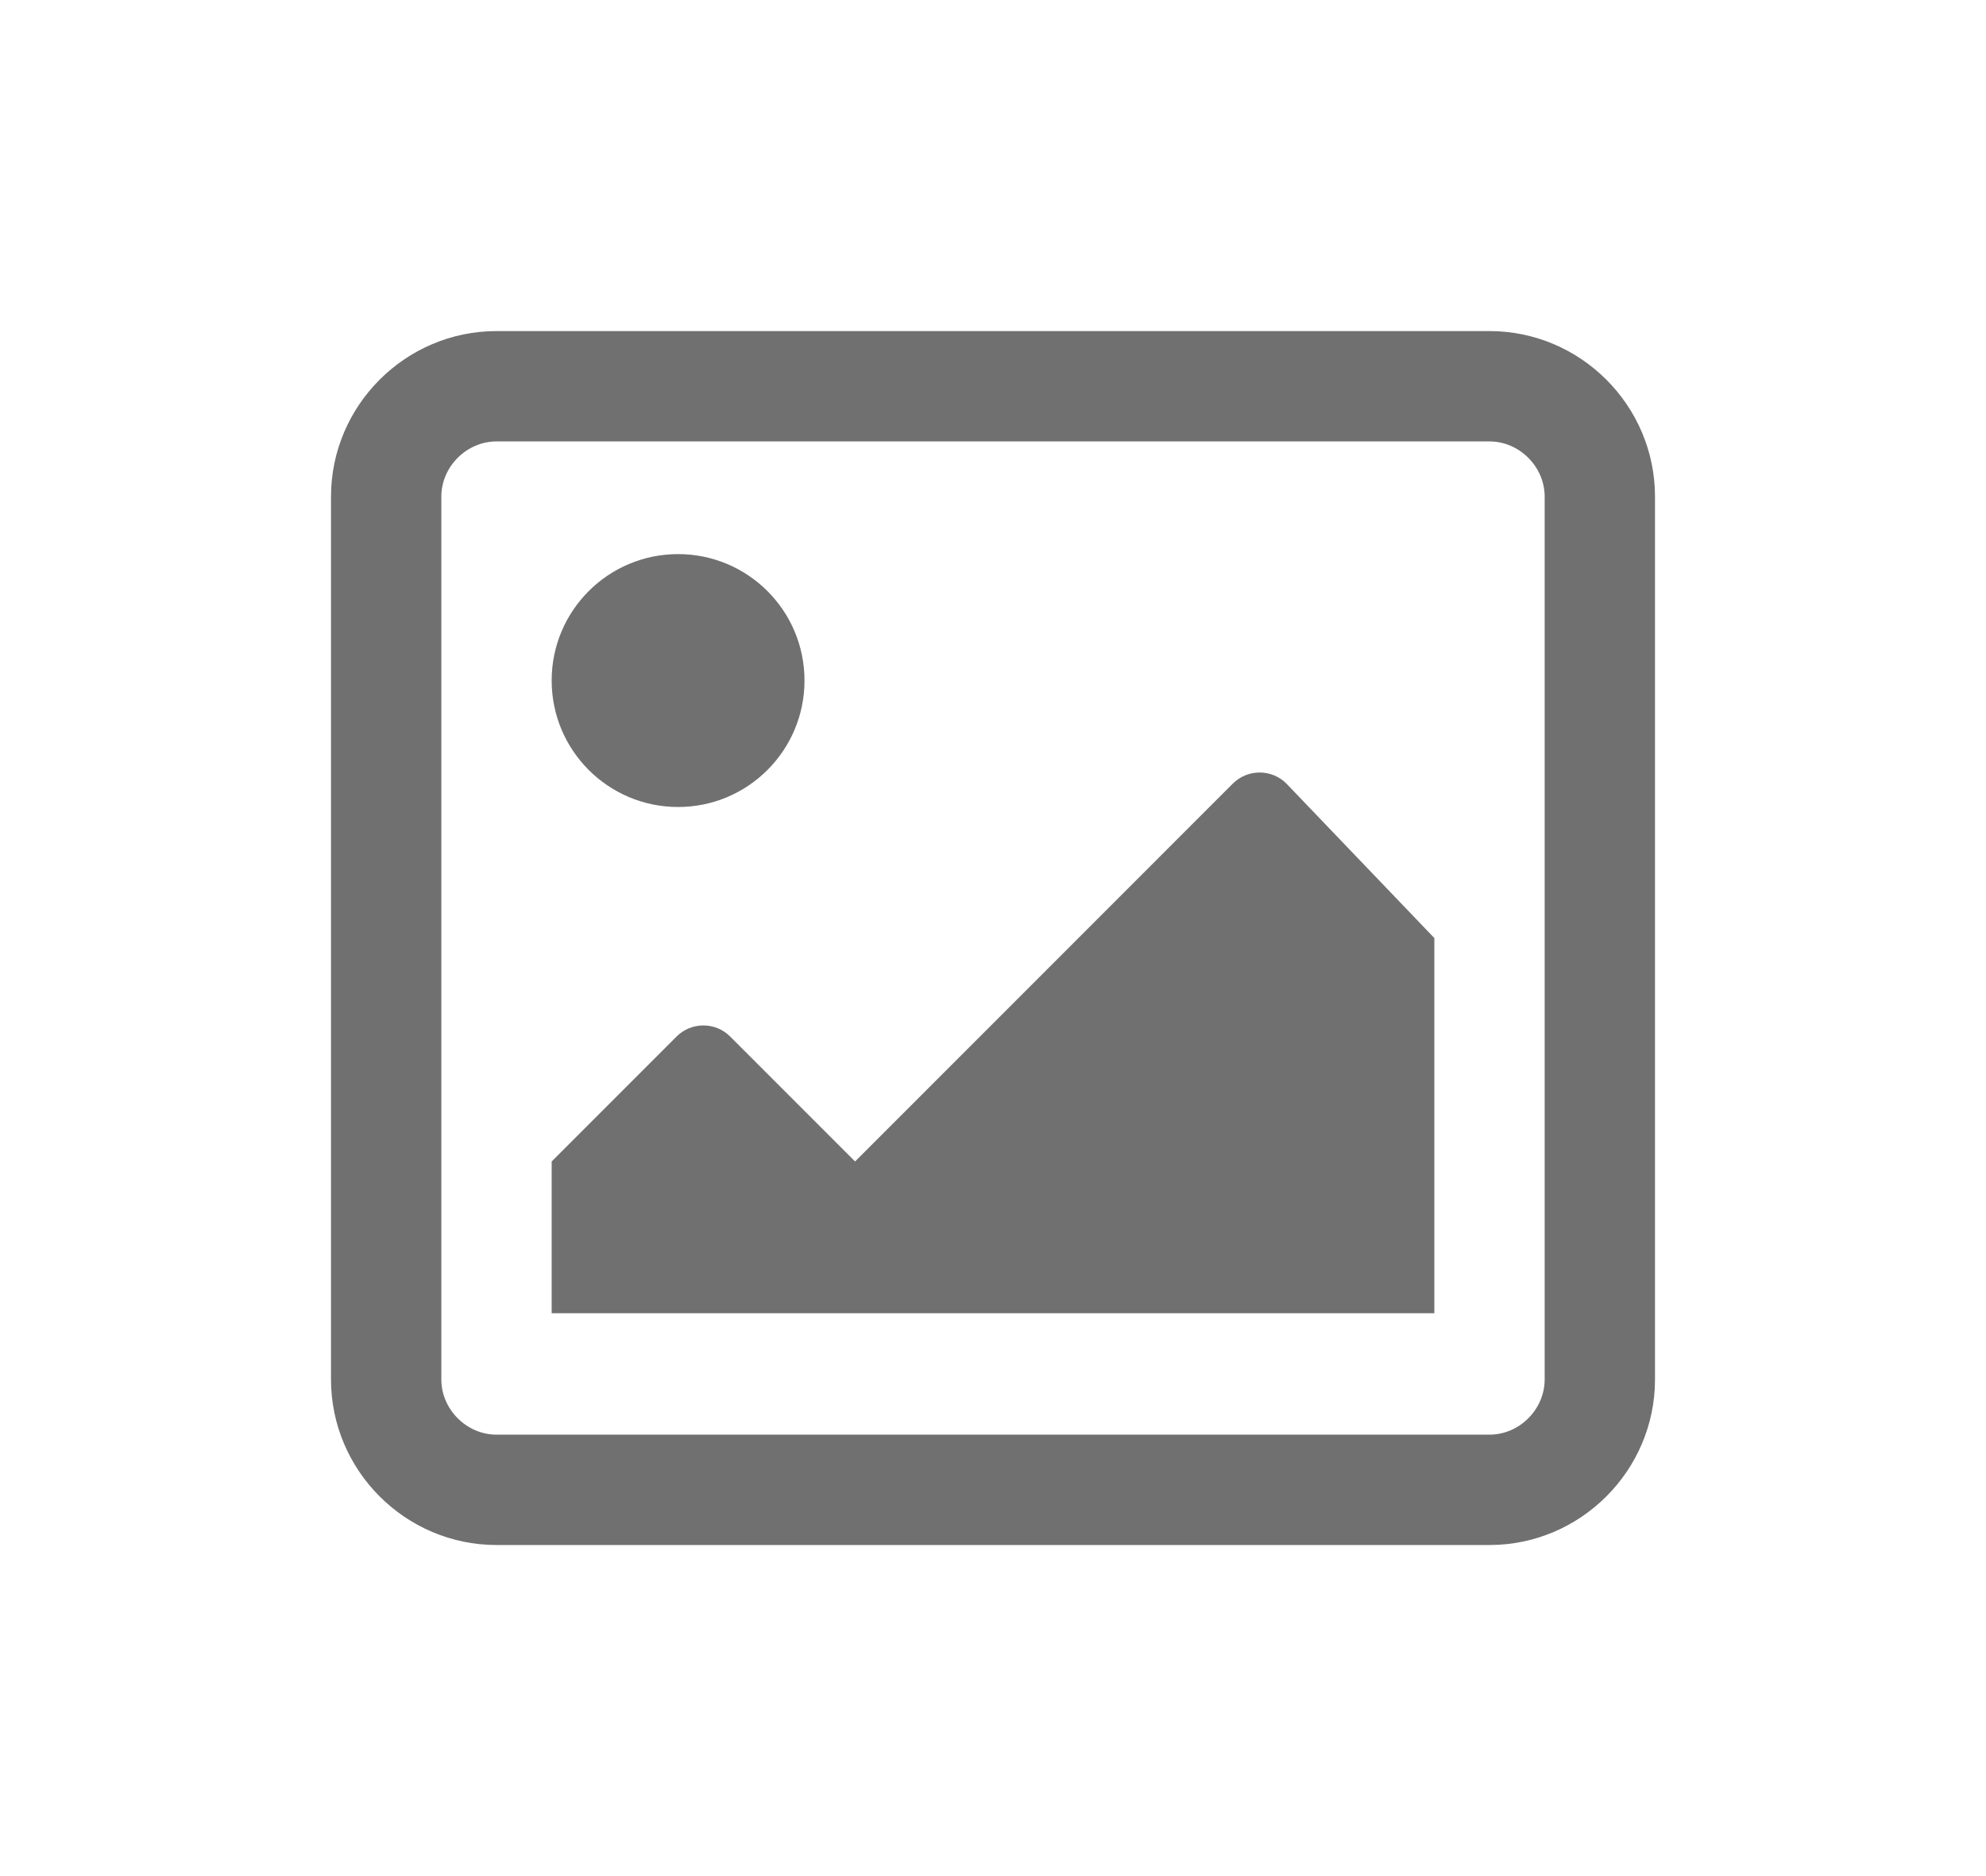 <svg xmlns="http://www.w3.org/2000/svg" width="36" height="34" viewBox="0 0 36 34">
    <g fill="none" fill-rule="evenodd">
        <!-- <path fill-rule="nonzero" d="M0 0H36V34H0z"/> -->
        <path fill="#707070" d="M27 6c1.65 0 3 1.35 3 3v16c0 1.65-1.35 3-3 3H9c-1.65 0-3-1.35-3-3V9c0-1.65 1.35-3 3-3h18zm0 2H9c-.542 0-1 .458-1 1v16c0 .542.458 1 1 1h18c.542 0 1-.458 1-1V9c0-.542-.458-1-1-1zM10 23.799h16V17l-2.681-2.799c-.268-.268-.703-.268-.972 0L15.5 21.049l-2.264-2.264c-.268-.268-.704-.268-.972 0L10 21.049v2.75zm4.583-11.466c0 1.266-1.026 2.292-2.291 2.292-1.266 0-2.292-1.026-2.292-2.292 0-1.266 1.026-2.291 2.292-2.291 1.265 0 2.291 1.025 2.291 2.291z"/>
    </g>
</svg>
